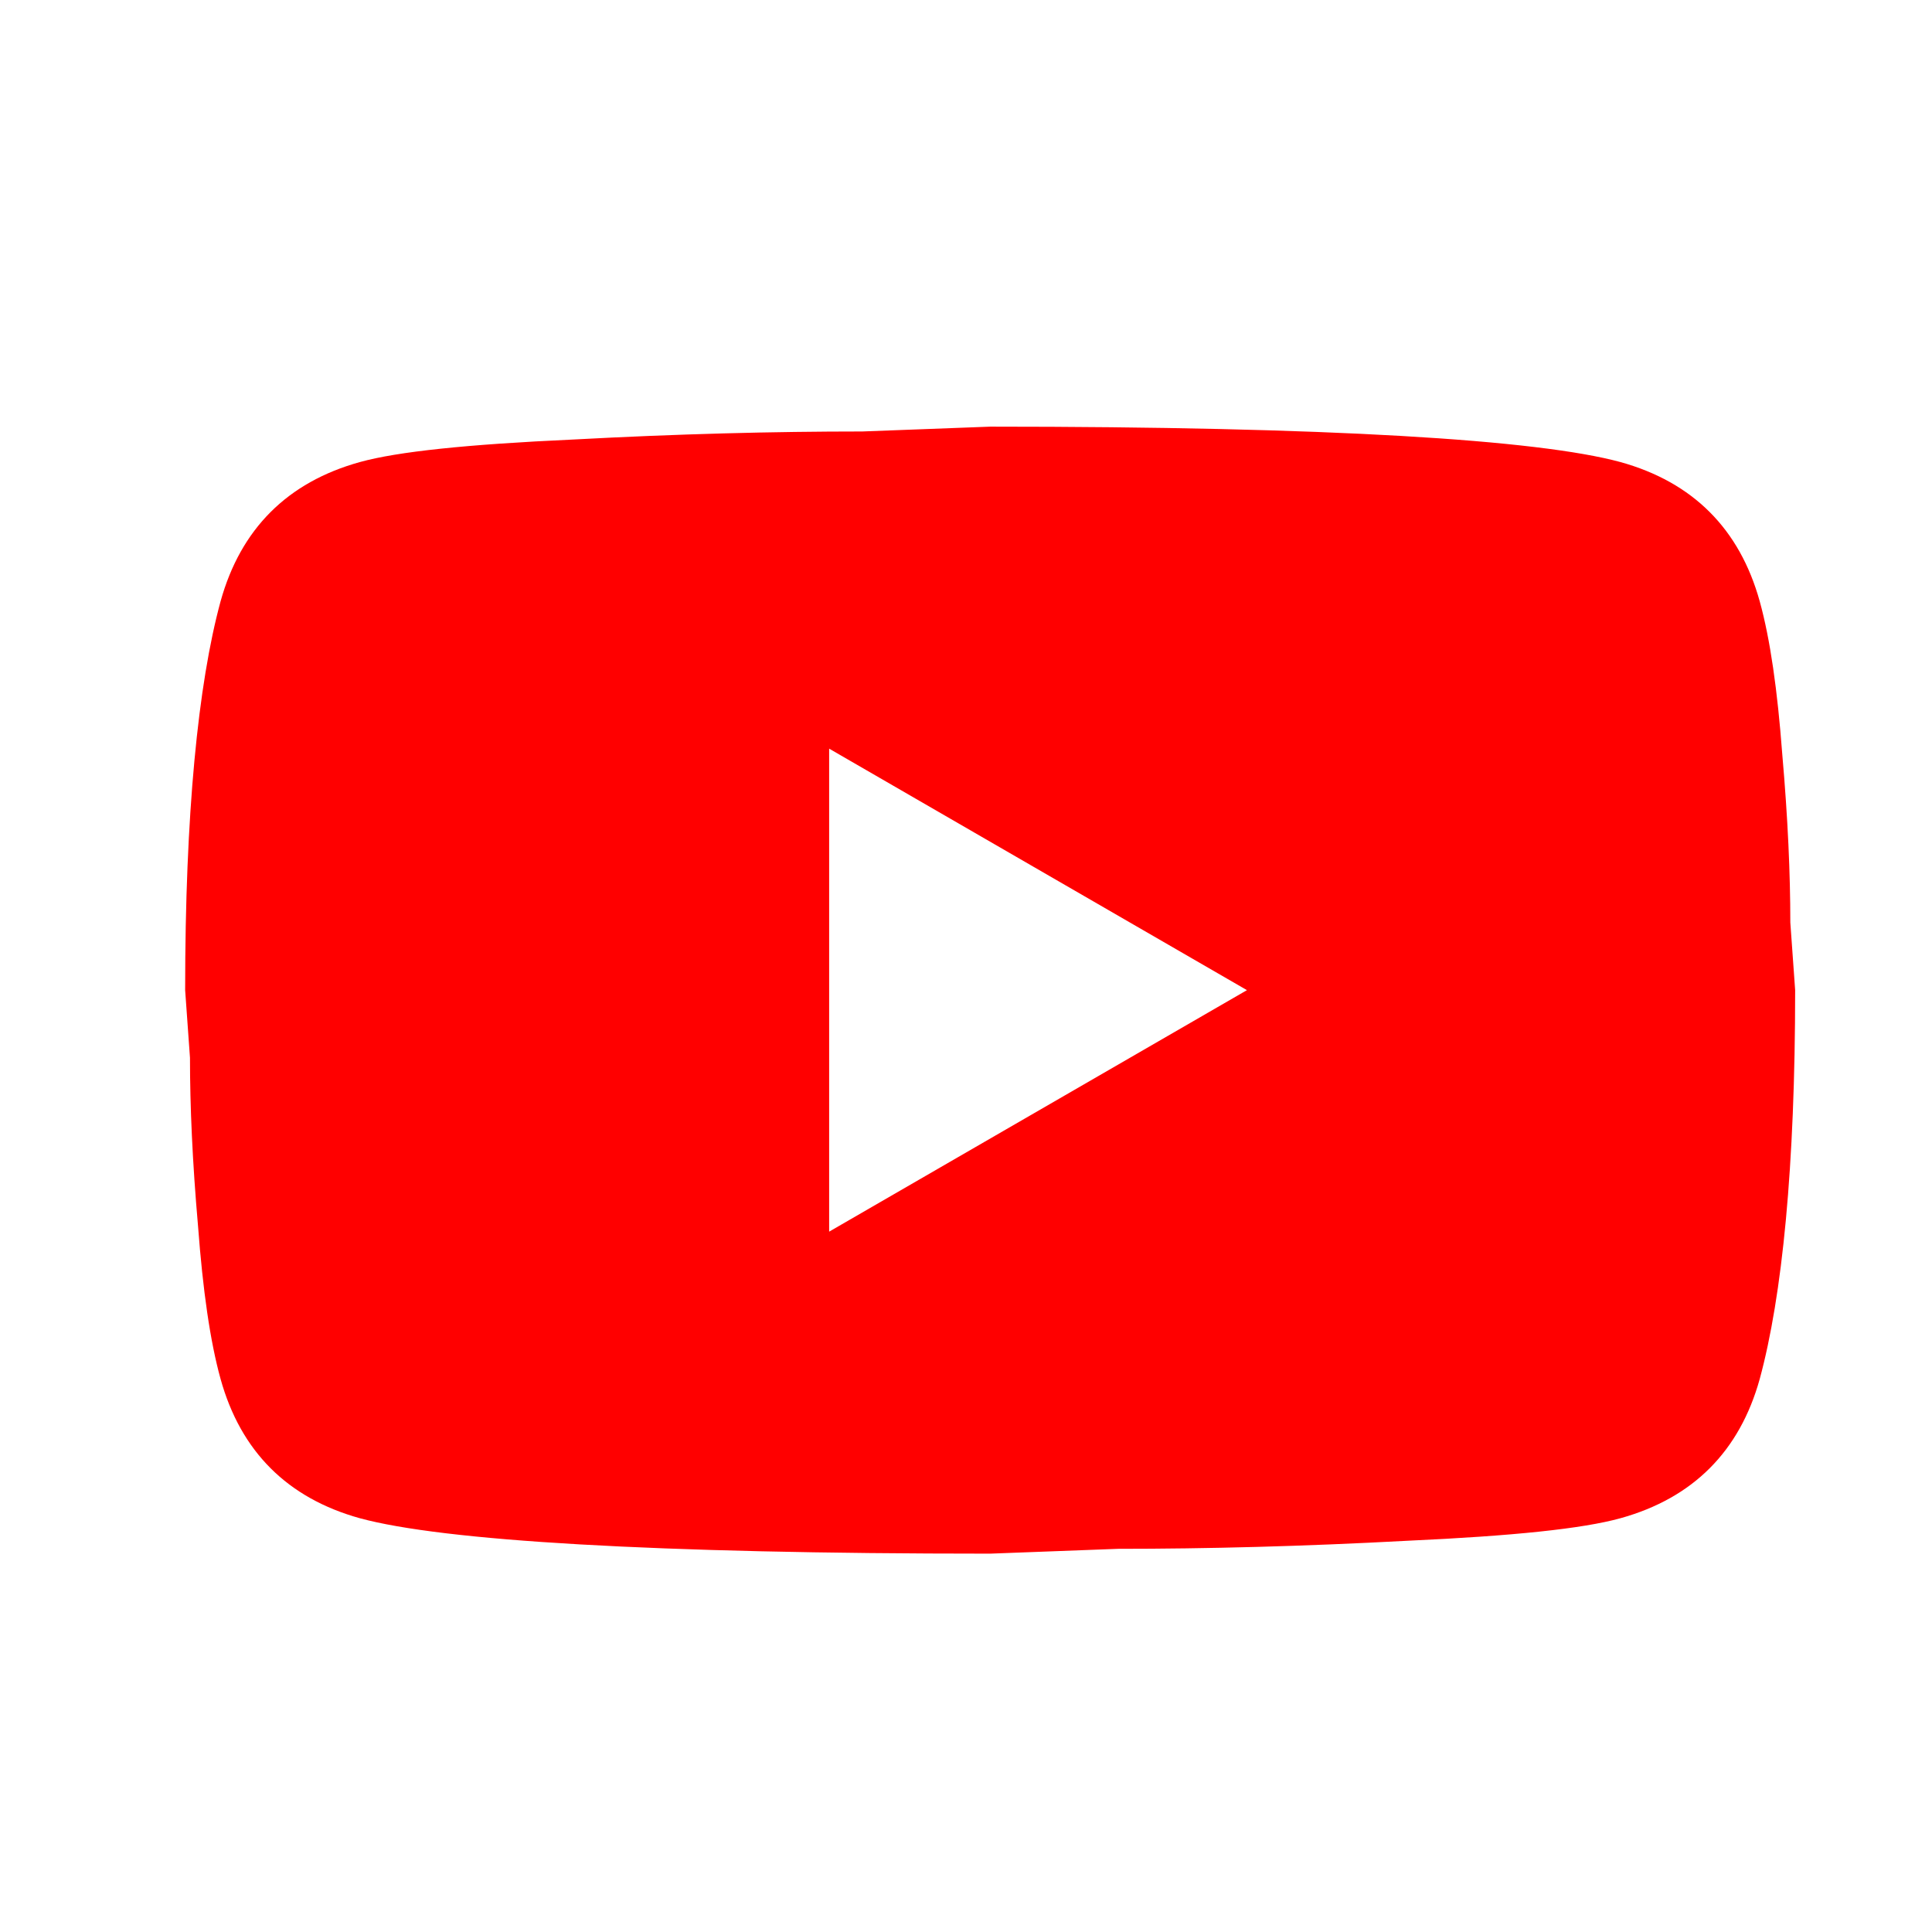 <?xml version="1.0" encoding="UTF-8" standalone="no"?>
<svg
   viewBox="0 0 24 24"
   version="1.1"
   id="svg4"
   sodipodi:docname="youtube_hover.svg"
   inkscape:version="1.1.2 (b8e25be833, 2022-02-05)"
   xmlns:inkscape="http://www.inkscape.org/namespaces/inkscape"
   xmlns:sodipodi="http://sodipodi.sourceforge.net/DTD/sodipodi-0.dtd"
   xmlns="http://www.w3.org/2000/svg"
   xmlns:svg="http://www.w3.org/2000/svg">
  <defs
     id="defs8">
    <filter
       style="color-interpolation-filters:sRGB;"
       inkscape:label="Drop Shadow"
       id="filter1695"
       x="-0.06"
       y="-0.086"
       width="1.135"
       height="1.193">
      <feFlood
         flood-opacity="0.498"
         flood-color="rgb(0,0,0)"
         result="flood"
         id="feFlood1685" />
      <feComposite
         in="flood"
         in2="SourceGraphic"
         operator="in"
         result="composite1"
         id="feComposite1687" />
      <feGaussianBlur
         in="composite1"
         stdDeviation="0.5"
         result="blur"
         id="feGaussianBlur1689" />
      <feOffset
         dx="0.3"
         dy="0.3"
         result="offset"
         id="feOffset1691" />
      <feComposite
         in="SourceGraphic"
         in2="offset"
         operator="over"
         result="composite2"
         id="feComposite1693" />
    </filter>
  </defs>
  <sodipodi:namedview
     id="namedview6"
     pagecolor="#505050"
     bordercolor="#eeeeee"
     borderopacity="1"
     inkscape:pageshadow="0"
     inkscape:pageopacity="0"
     inkscape:pagecheckerboard="0"
     showgrid="false"
     inkscape:zoom="22.627417"
     inkscape:cx="18.097514"
     inkscape:cy="14.363106"
     inkscape:window-width="1920"
     inkscape:window-height="1017"
     inkscape:window-x="-8"
     inkscape:window-y="-8"
     inkscape:window-maximized="1"
     inkscape:current-layer="svg4" />
  <g
     id="g1683"
     style="filter:url(#filter1695)">
    <rect
       style="fill:#ffffff;stroke:none;stroke-width:13.228"
       id="rect1029"
       width="6.821"
       height="7.107"
       x="8.7"
       y="8.495" />
    <path
       d="M 10,15 15.19,12 10,9 v 6 M 21.56,7.17 c 0.13,0.47 0.22,1.1 0.28,1.9 0.07,0.8 0.1,1.49 0.1,2.09 L 22,12 c 0,2.19 -0.16,3.8 -0.44,4.83 -0.25,0.9 -0.83,1.48 -1.73,1.73 -0.47,0.13 -1.33,0.22 -2.65,0.28 -1.3,0.07 -2.49,0.1 -3.59,0.1 L 12,19 C 7.81,19 5.2,18.84 4.17,18.56 3.27,18.31 2.69,17.73 2.44,16.83 2.31,16.36 2.22,15.73 2.16,14.93 2.09,14.13 2.06,13.44 2.06,12.84 L 2,12 C 2,9.81 2.16,8.2 2.44,7.17 2.69,6.27 3.27,5.69 4.17,5.44 4.64,5.31 5.5,5.22 6.82,5.16 8.12,5.09 9.31,5.06 10.41,5.06 L 12,5 c 4.19,0 6.8,0.16 7.83,0.44 0.9,0.25 1.48,0.83 1.73,1.73 z"
       id="path2"
       style="fill:#ff0000" />
  </g>
</svg>
